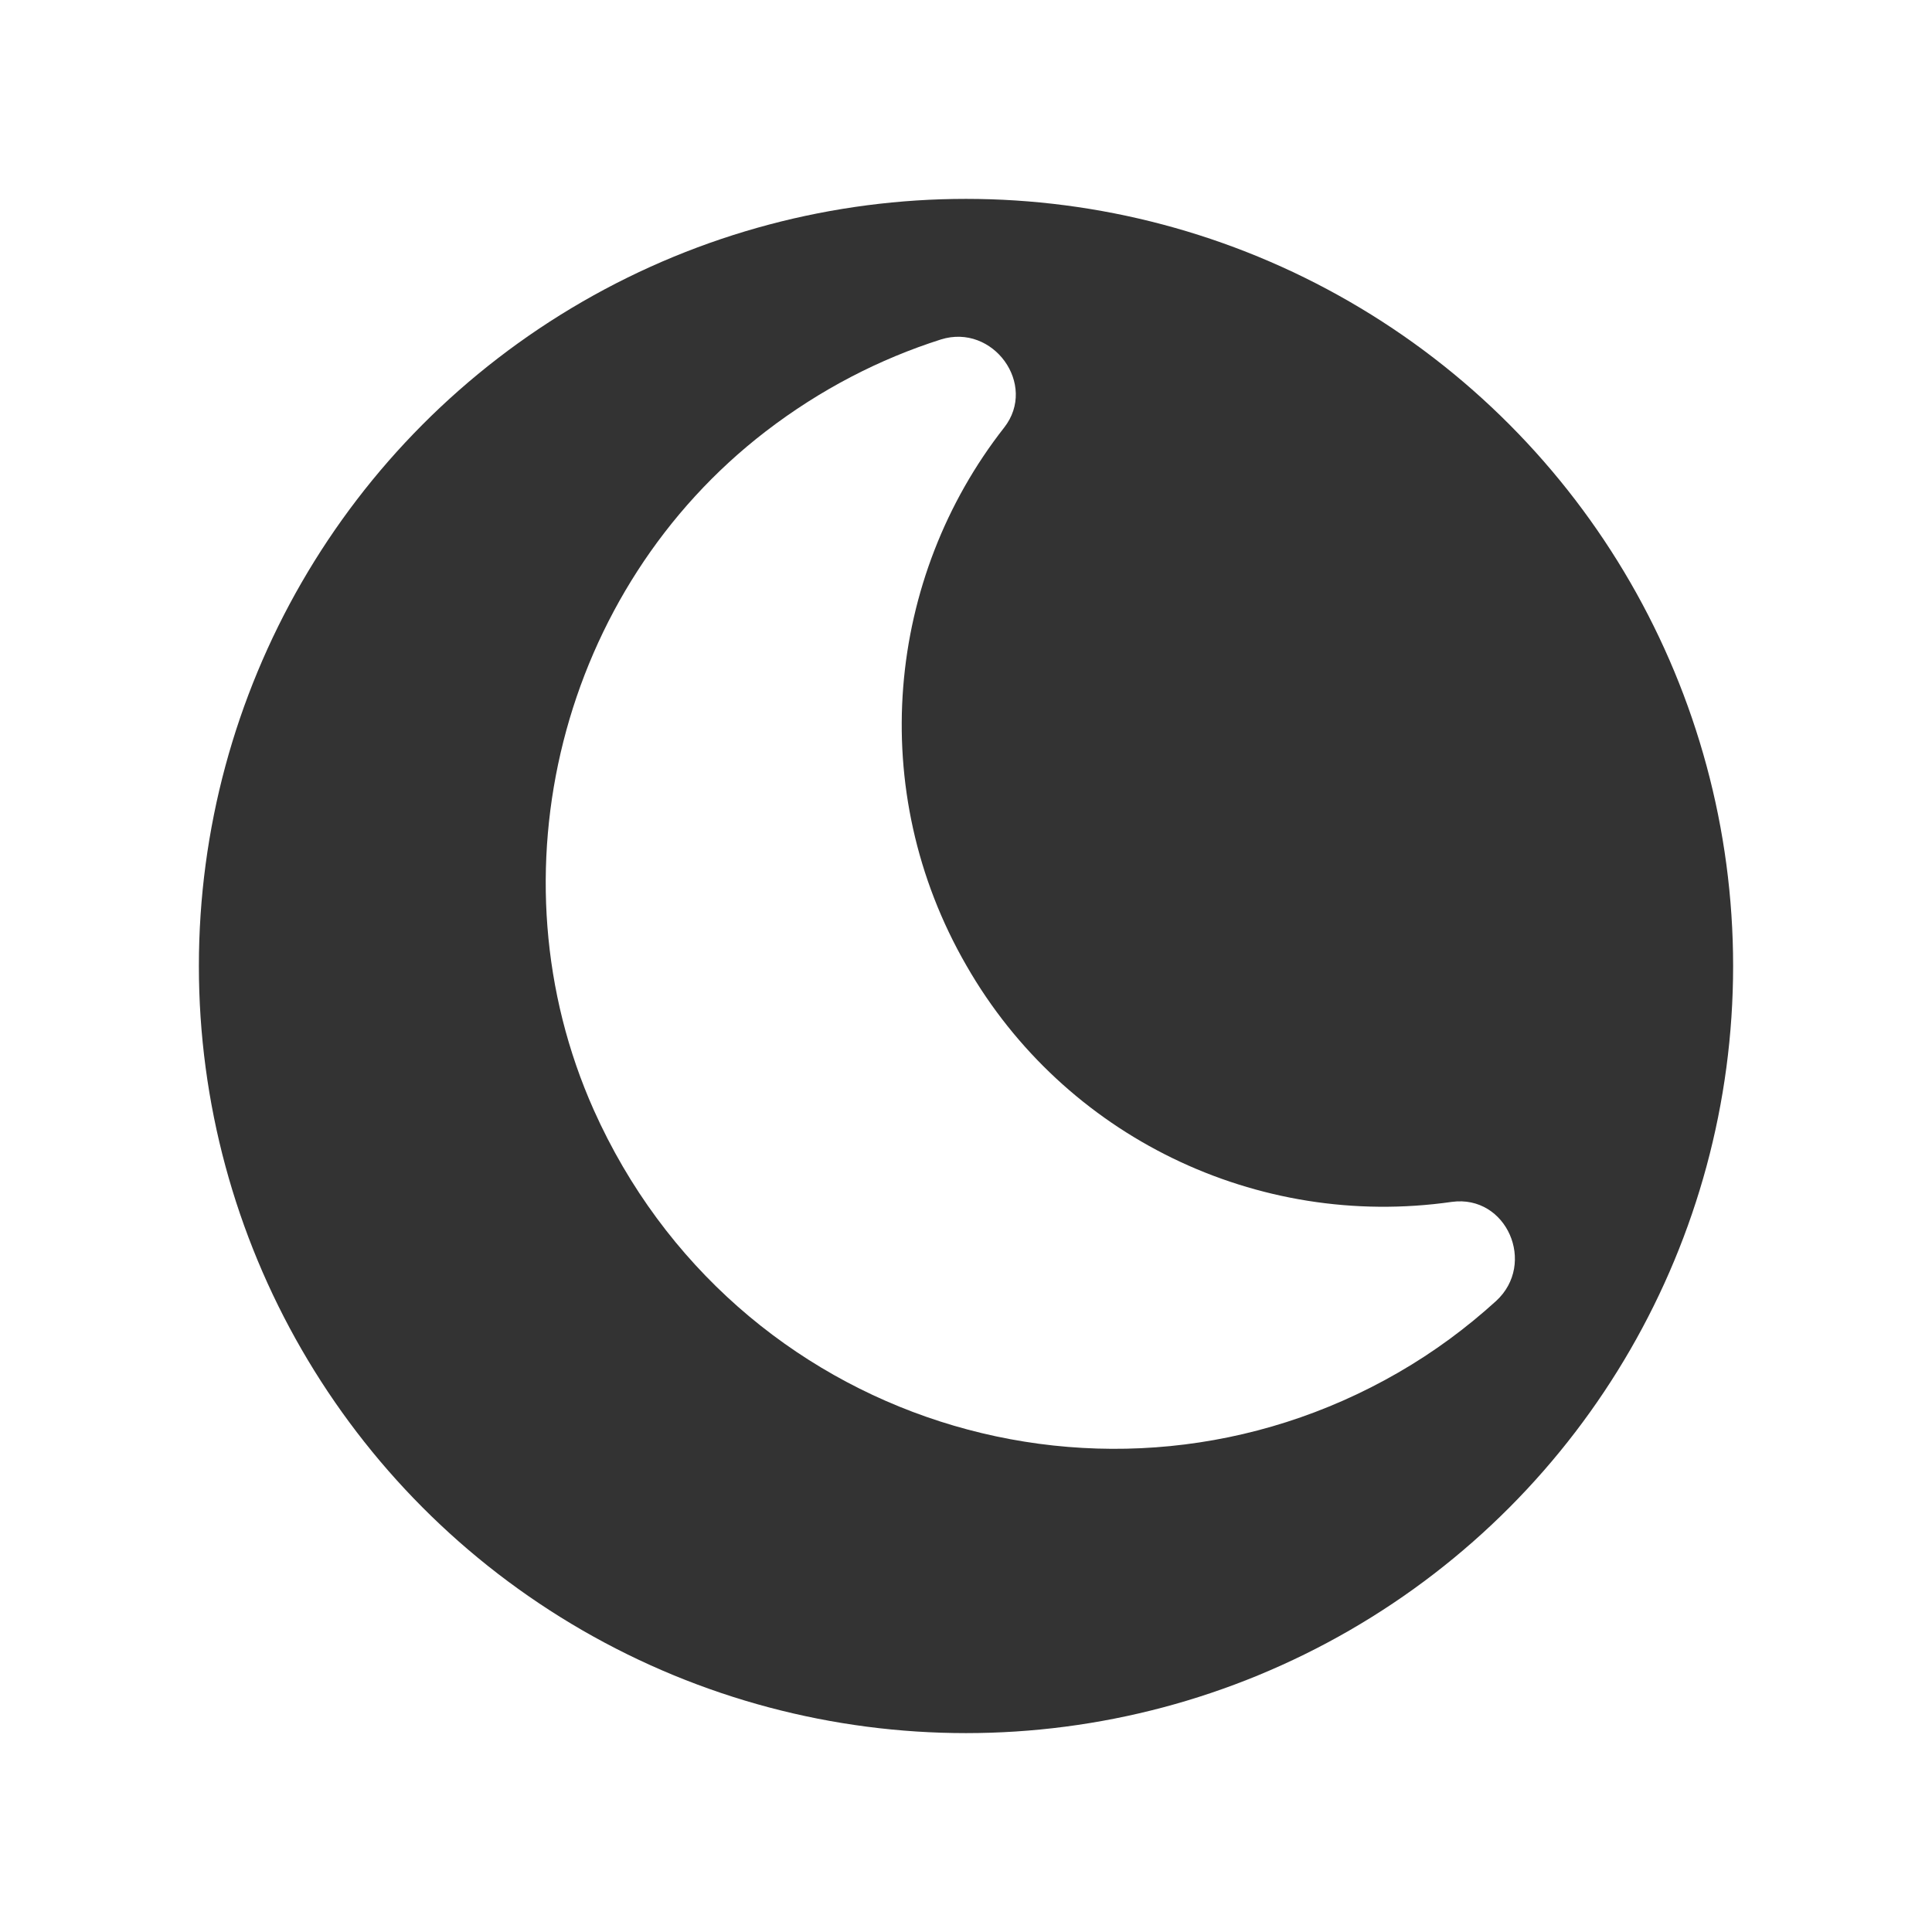 <svg width="34" height="34" viewBox="0 0 34 34" fill="none" xmlns="http://www.w3.org/2000/svg">
<g filter="url(#filter0_d_440_3)">
<circle cx="17" cy="17" r="13.5" fill="#333333"/>
</g>
<g clip-path="url(#clip0_440_3)">
<path d="M17.009 16.995C15.223 13.903 15.604 10.162 17.672 7.524C18.263 6.768 17.477 5.686 16.558 5.974C15.485 6.316 14.442 6.849 13.474 7.593C9.868 10.367 8.597 15.385 10.45 19.535C12.918 25.049 19.514 27.095 24.607 24.155C25.239 23.79 25.805 23.371 26.328 22.896C27.045 22.239 26.515 21.021 25.551 21.151C22.117 21.643 18.73 19.997 17.009 16.995V16.995Z" fill="white"/>
</g>
<defs>
<filter id="filter0_d_440_3" x="2" y="2" width="30" height="30" filterUnits="userSpaceOnUse" color-interpolation-filters="sRGB">
<feFlood flood-opacity="0" result="BackgroundImageFix"/>
<feColorMatrix in="SourceAlpha" type="matrix" values="0 0 0 0 0 0 0 0 0 0 0 0 0 0 0 0 0 0 127 0" result="hardAlpha"/>
<feOffset/>
<feGaussianBlur stdDeviation="0.75"/>
<feComposite in2="hardAlpha" operator="out"/>
<feColorMatrix type="matrix" values="0 0 0 0 0 0 0 0 0 0 0 0 0 0 0 0 0 0 0.15 0"/>
<feBlend mode="normal" in2="BackgroundImageFix" result="effect1_dropShadow_440_3"/>
<feBlend mode="normal" in="SourceGraphic" in2="effect1_dropShadow_440_3" result="shape"/>
</filter>
<clipPath id="clip0_440_3">
<rect width="24" height="24" fill="white" transform="translate(0.608 12.608) rotate(-30)"/>
</clipPath>
</defs>
</svg>
